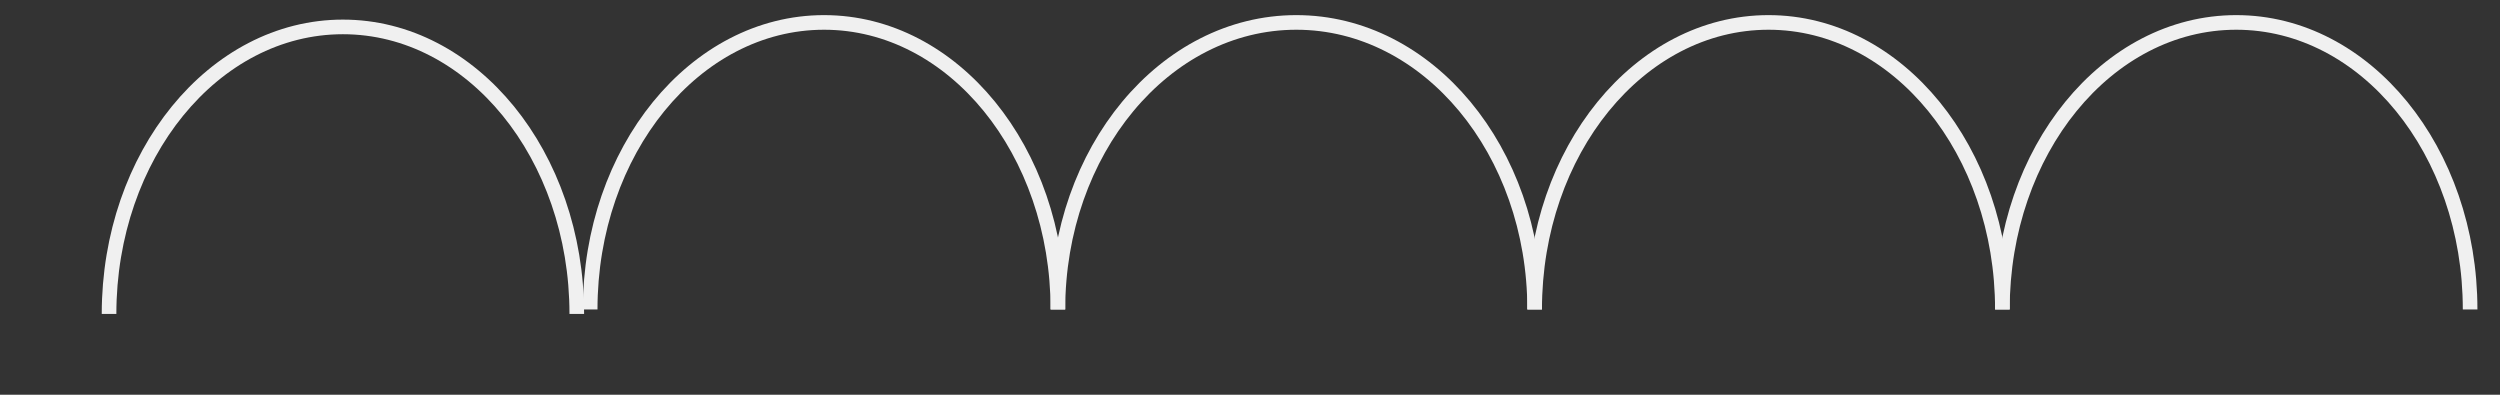 <svg width="171" height="27" viewBox="0 0 171 27" fill="none" xmlns="http://www.w3.org/2000/svg">
<rect x="0" y="0" width="171" height="27" fill="#333333" stroke="none"/>
<g clip-path="url(#clip0_69_1182)">
<path d="M104.97 21.166C104.97 10.326 112.131 1.534 120.966 1.534C129.802 1.534 136.963 10.321 136.963 21.166" stroke="#F0F0F0" stroke-linejoin="round"/>
<path d="M136.963 21.166C136.963 10.326 144.124 1.534 152.959 1.534C161.795 1.534 168.956 10.321 168.956 21.166" stroke="#F0F0F0" stroke-linejoin="round"/>
<path d="M72.361 21.166C72.361 10.326 79.66 1.534 88.666 1.534C97.671 1.534 104.97 10.321 104.97 21.166" stroke="#F0F0F0" stroke-linejoin="round"/>
<path d="M40.368 21.166C40.368 10.326 47.529 1.534 56.365 1.534C65.2 1.534 72.361 10.321 72.361 21.166" stroke="#F0F0F0" stroke-linejoin="round"/>
<path d="M7.459 21.472C7.459 10.633 14.62 1.841 23.455 1.841C32.291 1.841 39.452 10.628 39.452 21.472" stroke="#F0F0F0" stroke-linejoin="round"/>
</g>
<defs>
<clipPath id="clip0_69_1182">
<rect width="27" height="170" fill="white" transform="matrix(0 1 -1 0 170.5 0)"/>
</clipPath>
</defs>
</svg>
